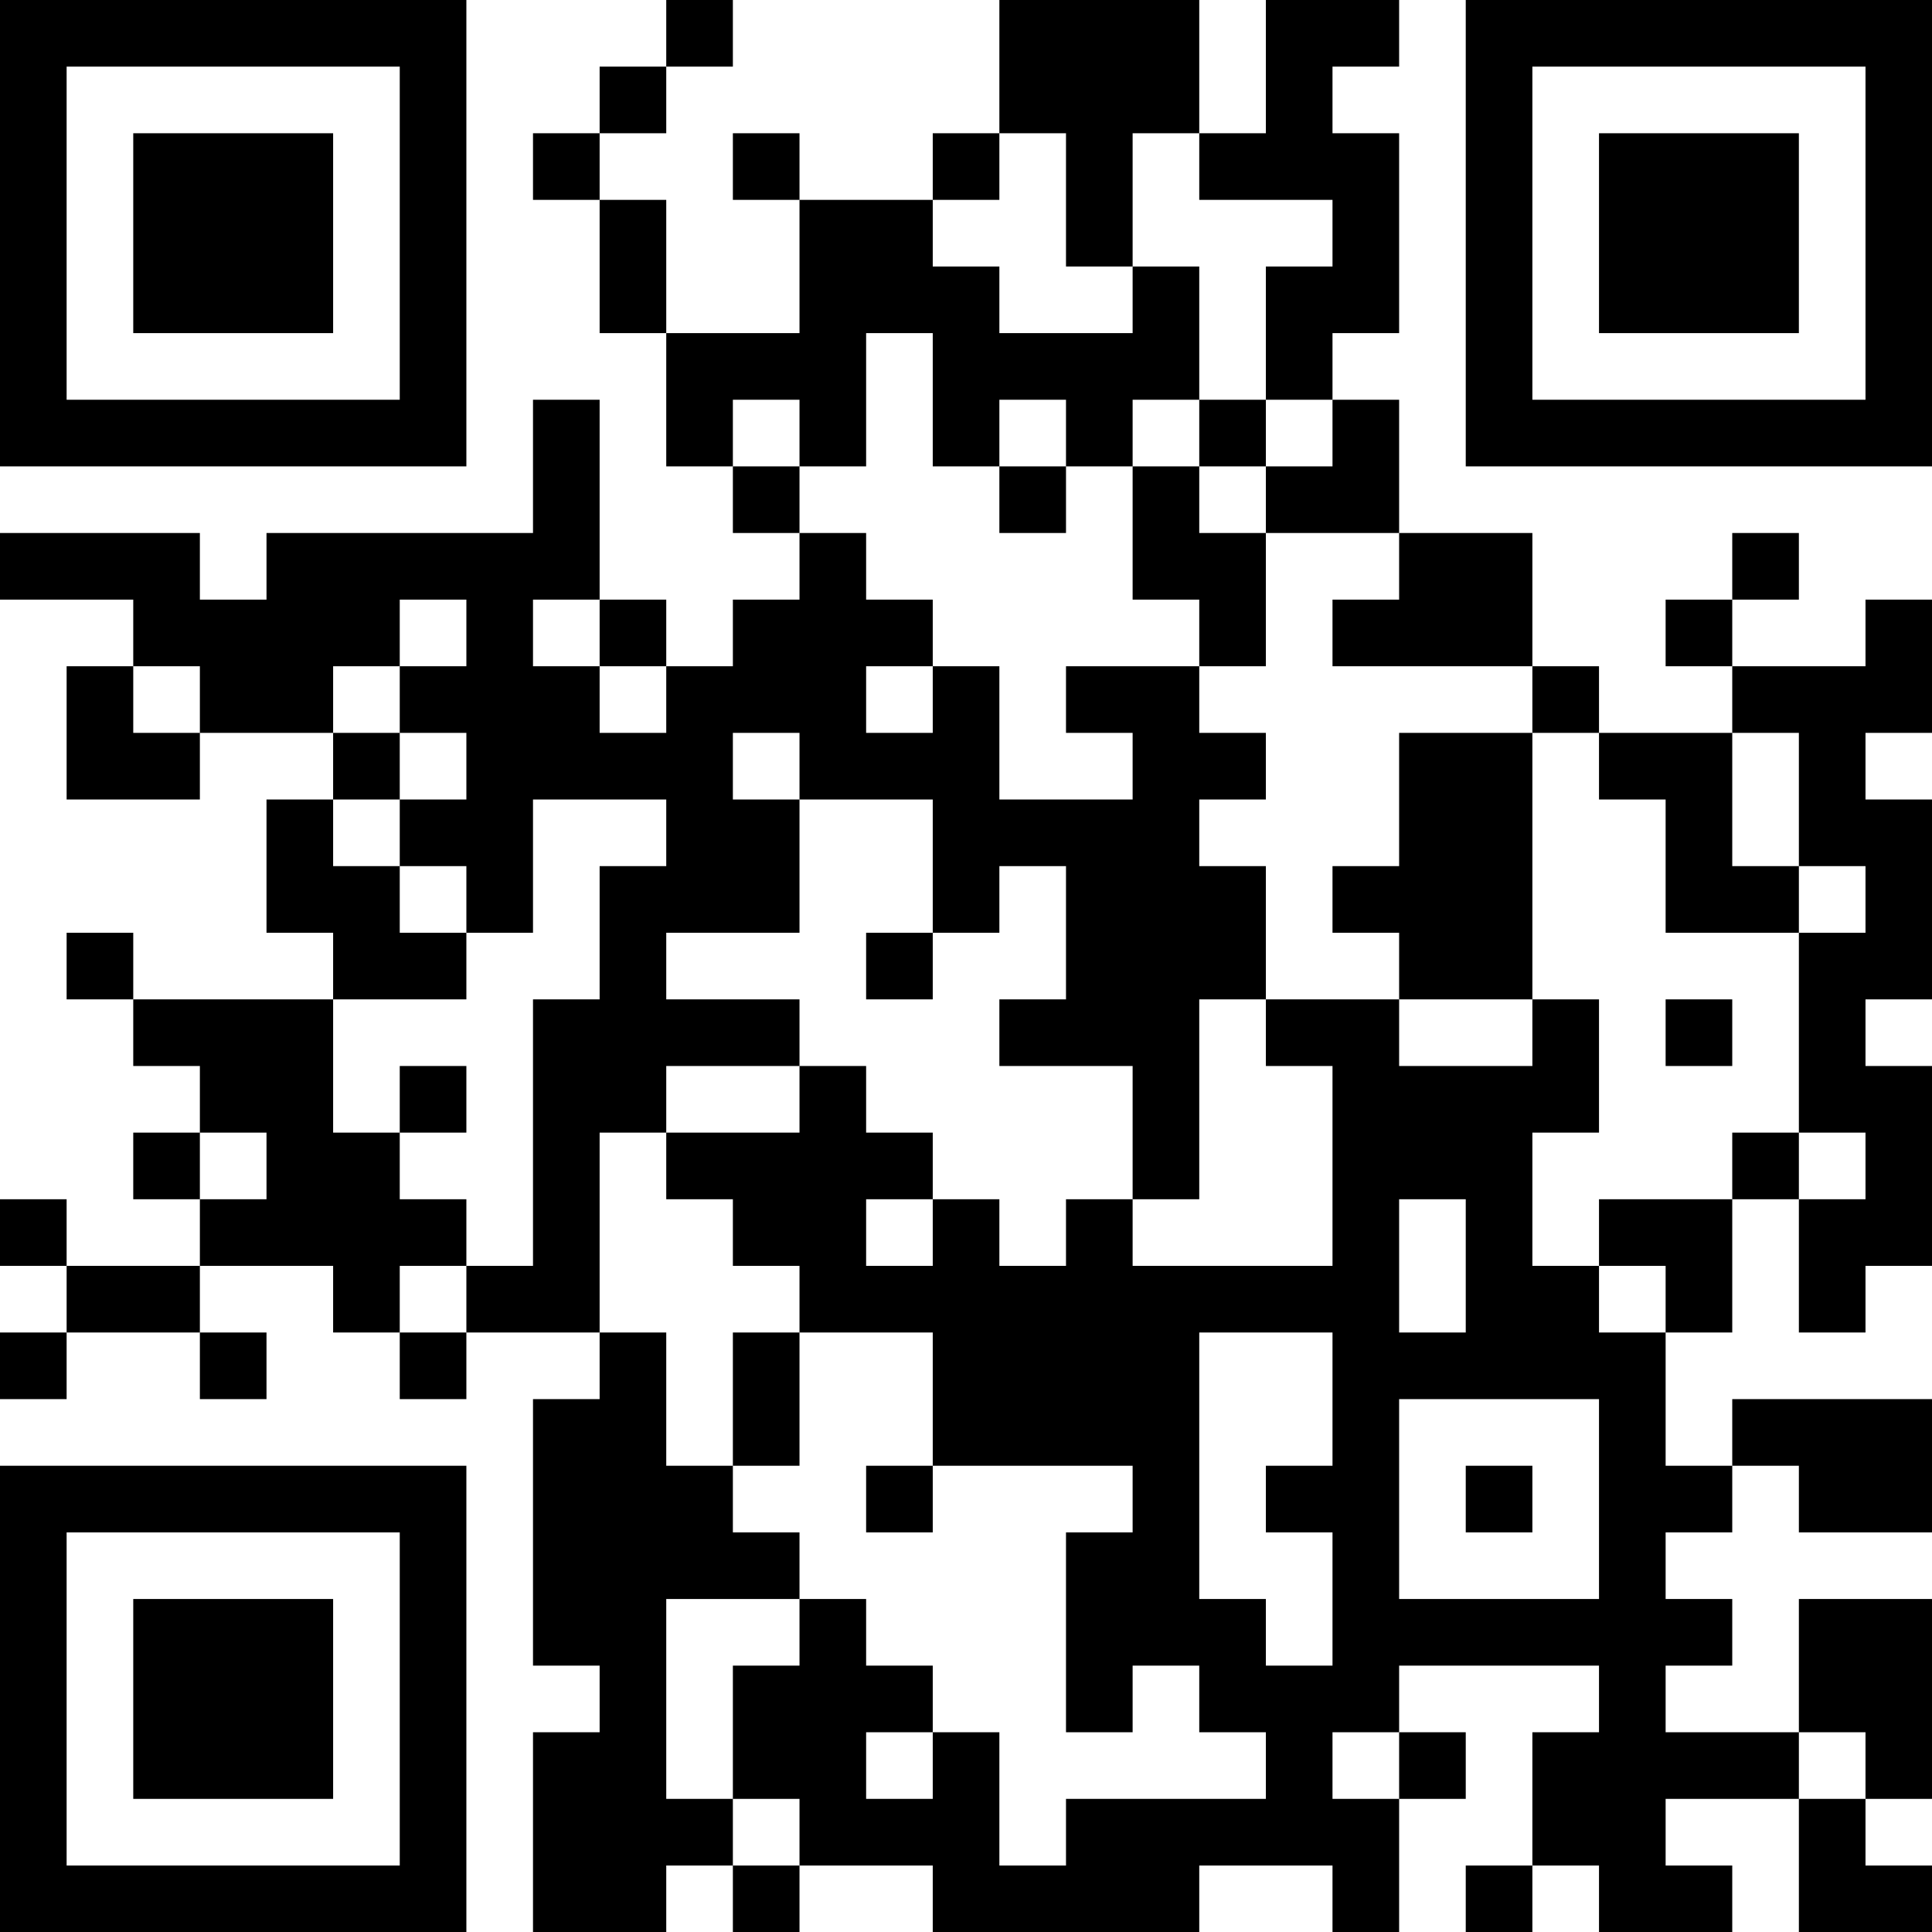 <?xml version="1.0" encoding="UTF-8"?>
<svg xmlns="http://www.w3.org/2000/svg" version="1.1" width="200" height="200" viewBox="0 0 200 200"><rect x="0" y="0" width="200" height="200" fill="#ffffff"/><g transform="scale(6.897)"><g transform="translate(0,0)"><path fill-rule="evenodd" d="M10 0L10 1L9 1L9 2L8 2L8 3L9 3L9 5L10 5L10 7L11 7L11 8L12 8L12 9L11 9L11 10L10 10L10 9L9 9L9 6L8 6L8 8L4 8L4 9L3 9L3 8L0 8L0 9L2 9L2 10L1 10L1 12L3 12L3 11L5 11L5 12L4 12L4 14L5 14L5 15L2 15L2 14L1 14L1 15L2 15L2 16L3 16L3 17L2 17L2 18L3 18L3 19L1 19L1 18L0 18L0 19L1 19L1 20L0 20L0 21L1 21L1 20L3 20L3 21L4 21L4 20L3 20L3 19L5 19L5 20L6 20L6 21L7 21L7 20L9 20L9 21L8 21L8 25L9 25L9 26L8 26L8 29L10 29L10 28L11 28L11 29L12 29L12 28L14 28L14 29L18 29L18 28L20 28L20 29L21 29L21 27L22 27L22 26L21 26L21 25L24 25L24 26L23 26L23 28L22 28L22 29L23 29L23 28L24 28L24 29L26 29L26 28L25 28L25 27L27 27L27 29L29 29L29 28L28 28L28 27L29 27L29 24L27 24L27 26L25 26L25 25L26 25L26 24L25 24L25 23L26 23L26 22L27 22L27 23L29 23L29 21L26 21L26 22L25 22L25 20L26 20L26 18L27 18L27 20L28 20L28 19L29 19L29 16L28 16L28 15L29 15L29 12L28 12L28 11L29 11L29 9L28 9L28 10L26 10L26 9L27 9L27 8L26 8L26 9L25 9L25 10L26 10L26 11L24 11L24 10L23 10L23 8L21 8L21 6L20 6L20 5L21 5L21 2L20 2L20 1L21 1L21 0L19 0L19 2L18 2L18 0L15 0L15 2L14 2L14 3L12 3L12 2L11 2L11 3L12 3L12 5L10 5L10 3L9 3L9 2L10 2L10 1L11 1L11 0ZM15 2L15 3L14 3L14 4L15 4L15 5L17 5L17 4L18 4L18 6L17 6L17 7L16 7L16 6L15 6L15 7L14 7L14 5L13 5L13 7L12 7L12 6L11 6L11 7L12 7L12 8L13 8L13 9L14 9L14 10L13 10L13 11L14 11L14 10L15 10L15 12L17 12L17 11L16 11L16 10L18 10L18 11L19 11L19 12L18 12L18 13L19 13L19 15L18 15L18 18L17 18L17 16L15 16L15 15L16 15L16 13L15 13L15 14L14 14L14 12L12 12L12 11L11 11L11 12L12 12L12 14L10 14L10 15L12 15L12 16L10 16L10 17L9 17L9 20L10 20L10 22L11 22L11 23L12 23L12 24L10 24L10 27L11 27L11 28L12 28L12 27L11 27L11 25L12 25L12 24L13 24L13 25L14 25L14 26L13 26L13 27L14 27L14 26L15 26L15 28L16 28L16 27L19 27L19 26L18 26L18 25L17 25L17 26L16 26L16 23L17 23L17 22L14 22L14 20L12 20L12 19L11 19L11 18L10 18L10 17L12 17L12 16L13 16L13 17L14 17L14 18L13 18L13 19L14 19L14 18L15 18L15 19L16 19L16 18L17 18L17 19L20 19L20 16L19 16L19 15L21 15L21 16L23 16L23 15L24 15L24 17L23 17L23 19L24 19L24 20L25 20L25 19L24 19L24 18L26 18L26 17L27 17L27 18L28 18L28 17L27 17L27 14L28 14L28 13L27 13L27 11L26 11L26 13L27 13L27 14L25 14L25 12L24 12L24 11L23 11L23 10L20 10L20 9L21 9L21 8L19 8L19 7L20 7L20 6L19 6L19 4L20 4L20 3L18 3L18 2L17 2L17 4L16 4L16 2ZM18 6L18 7L17 7L17 9L18 9L18 10L19 10L19 8L18 8L18 7L19 7L19 6ZM15 7L15 8L16 8L16 7ZM6 9L6 10L5 10L5 11L6 11L6 12L5 12L5 13L6 13L6 14L7 14L7 15L5 15L5 17L6 17L6 18L7 18L7 19L6 19L6 20L7 20L7 19L8 19L8 15L9 15L9 13L10 13L10 12L8 12L8 14L7 14L7 13L6 13L6 12L7 12L7 11L6 11L6 10L7 10L7 9ZM8 9L8 10L9 10L9 11L10 11L10 10L9 10L9 9ZM2 10L2 11L3 11L3 10ZM21 11L21 13L20 13L20 14L21 14L21 15L23 15L23 11ZM13 14L13 15L14 15L14 14ZM25 15L25 16L26 16L26 15ZM6 16L6 17L7 17L7 16ZM3 17L3 18L4 18L4 17ZM21 18L21 20L22 20L22 18ZM11 20L11 22L12 22L12 20ZM18 20L18 24L19 24L19 25L20 25L20 23L19 23L19 22L20 22L20 20ZM21 21L21 24L24 24L24 21ZM13 22L13 23L14 23L14 22ZM22 22L22 23L23 23L23 22ZM20 26L20 27L21 27L21 26ZM27 26L27 27L28 27L28 26ZM0 0L0 7L7 7L7 0ZM1 1L1 6L6 6L6 1ZM2 2L2 5L5 5L5 2ZM22 0L22 7L29 7L29 0ZM23 1L23 6L28 6L28 1ZM24 2L24 5L27 5L27 2ZM0 22L0 29L7 29L7 22ZM1 23L1 28L6 28L6 23ZM2 24L2 27L5 27L5 24Z" fill="#000000"/></g></g></svg>

